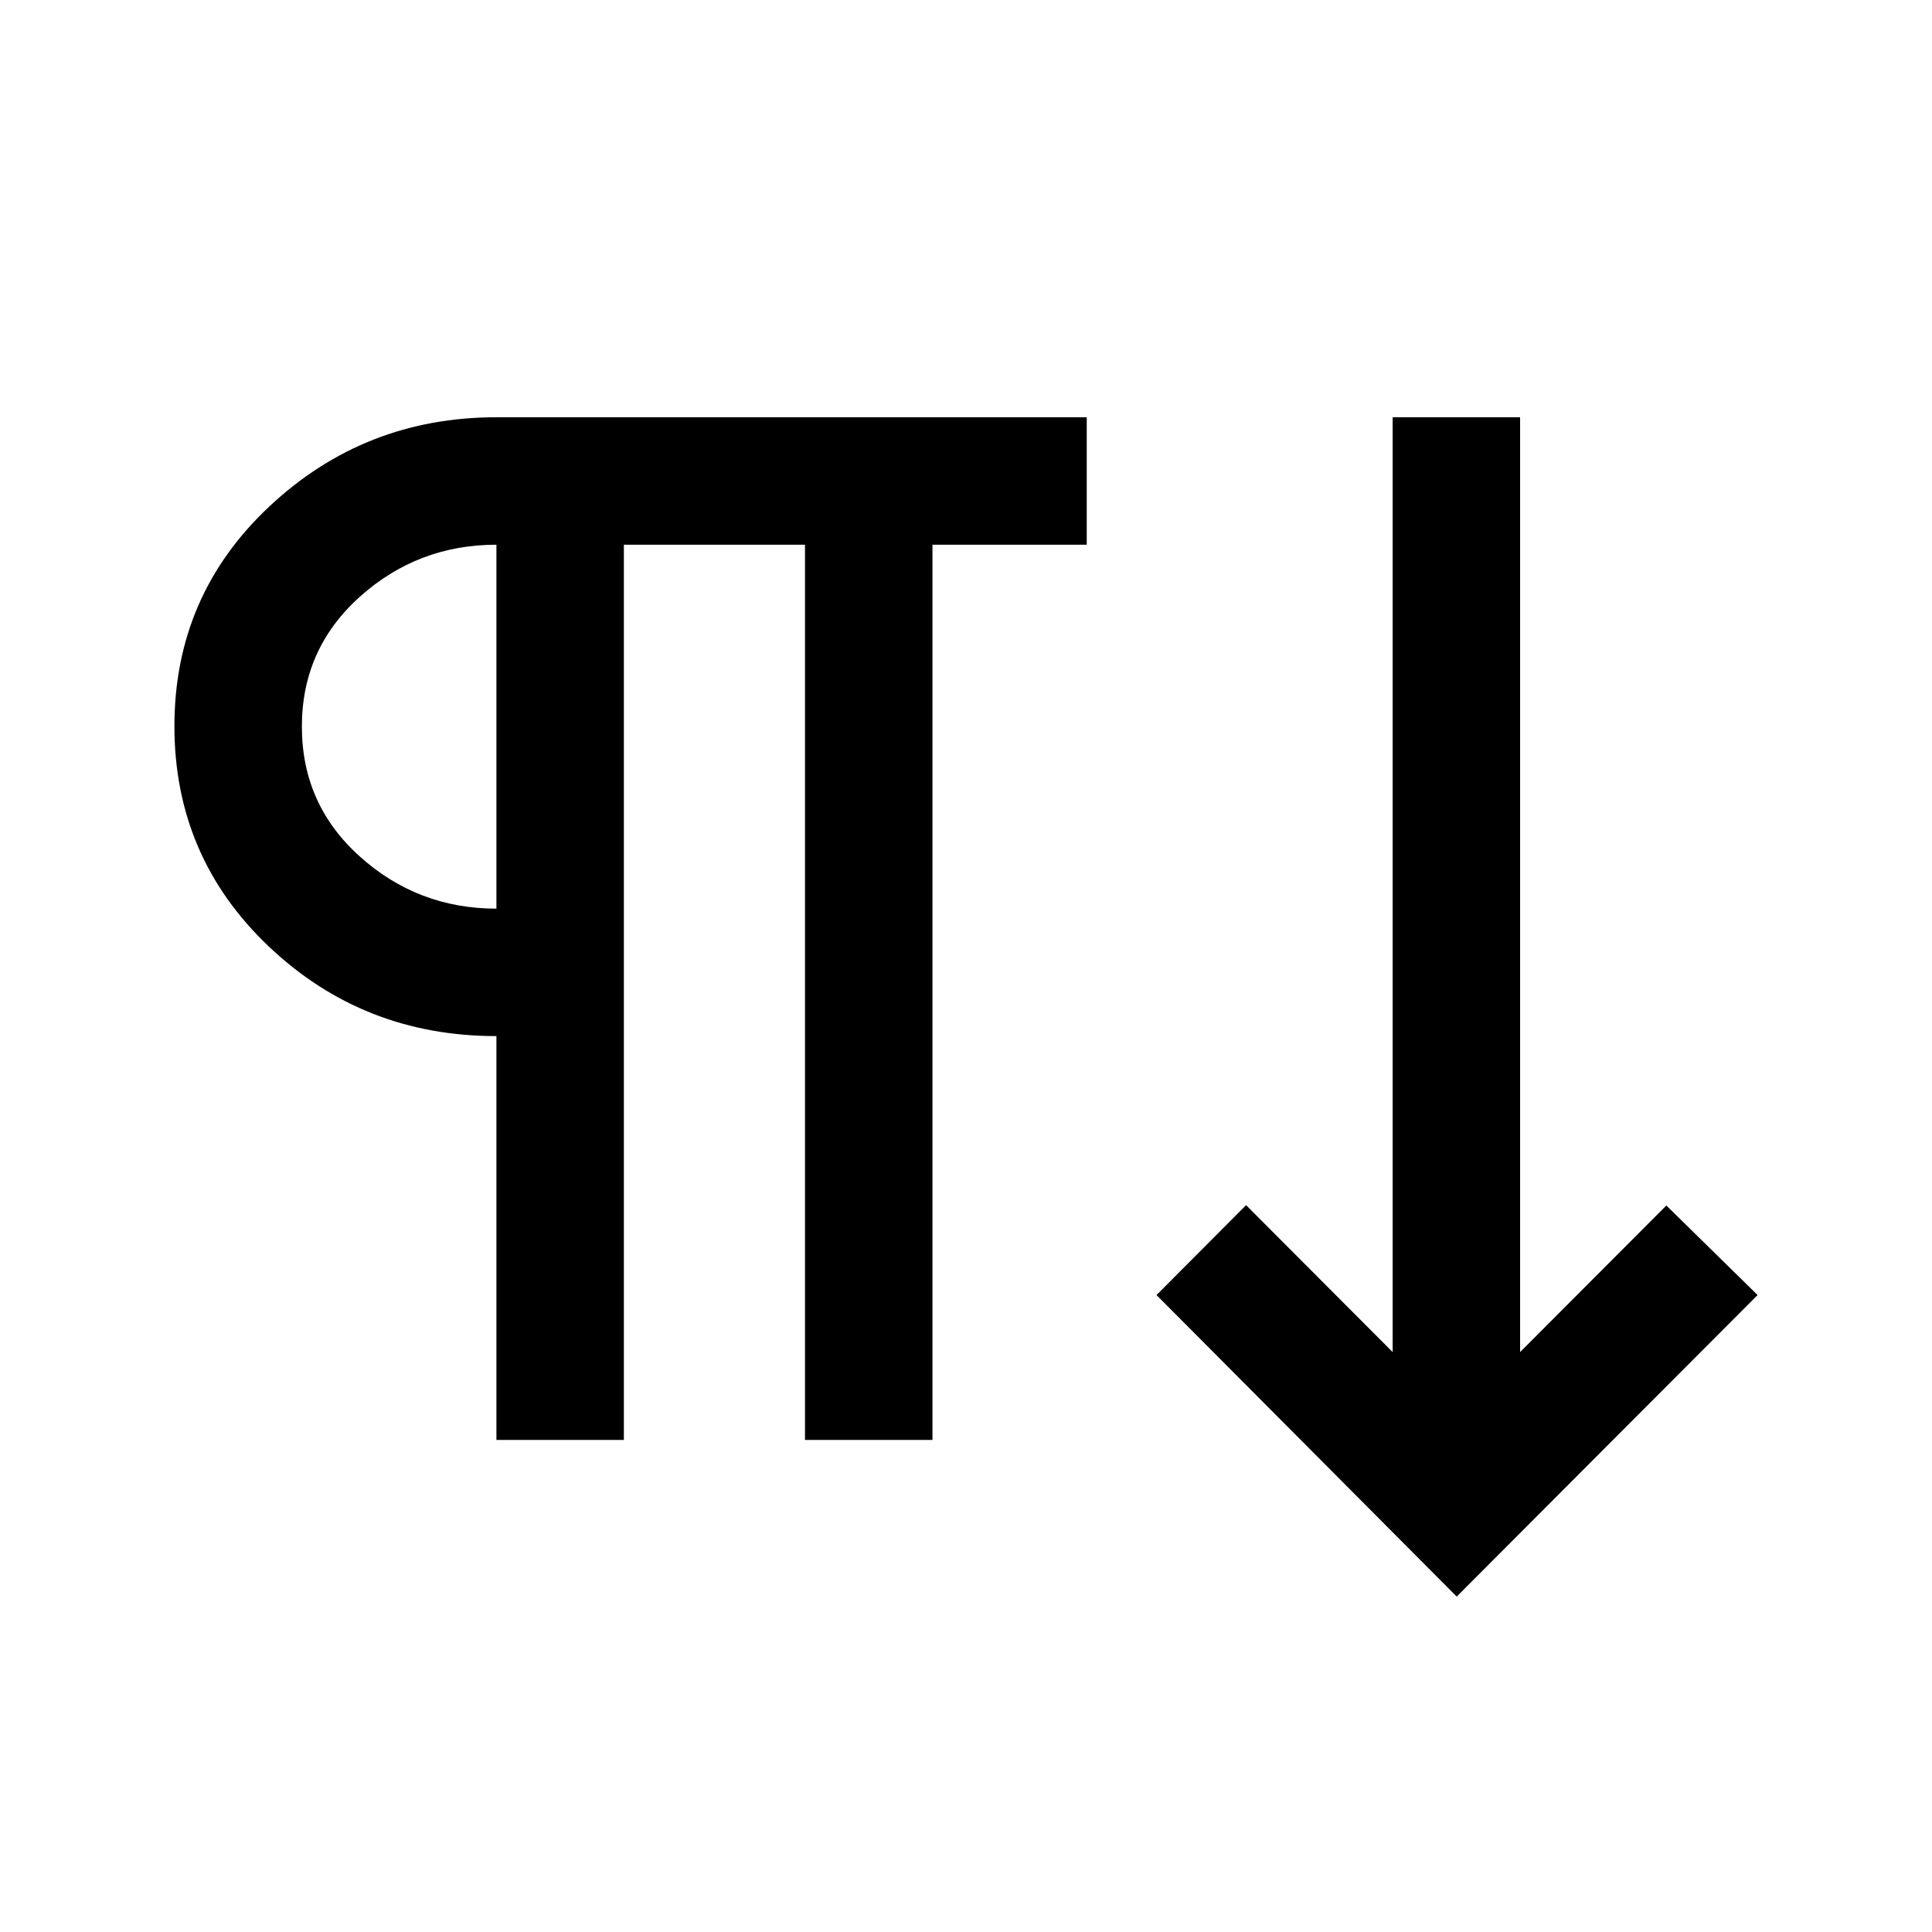 <svg xmlns="http://www.w3.org/2000/svg" height="40" viewBox="0 -960 960 960" width="40"><path d="M246.667-244.5v-200.667q-66.167 0-113.084-44.513-46.916-44.513-46.916-109.5t47.25-109.237q47.25-44.25 112.75-44.25H540v63.333h-76.667V-244.5H400v-444.834h-90V-244.5h-63.333Zm477.167 77.833L574.667-316.5l44.5-44.666 72.833 73v-464.501h63.333v464.501L828-361l45.333 44.5-149.499 149.833ZM246.667-508.5v-180.834q-39 0-67.834 25.834Q150-637.667 150-598.951q0 38.715 28.833 64.583 28.834 25.868 67.834 25.868Zm0-90.833Z"/></svg>
